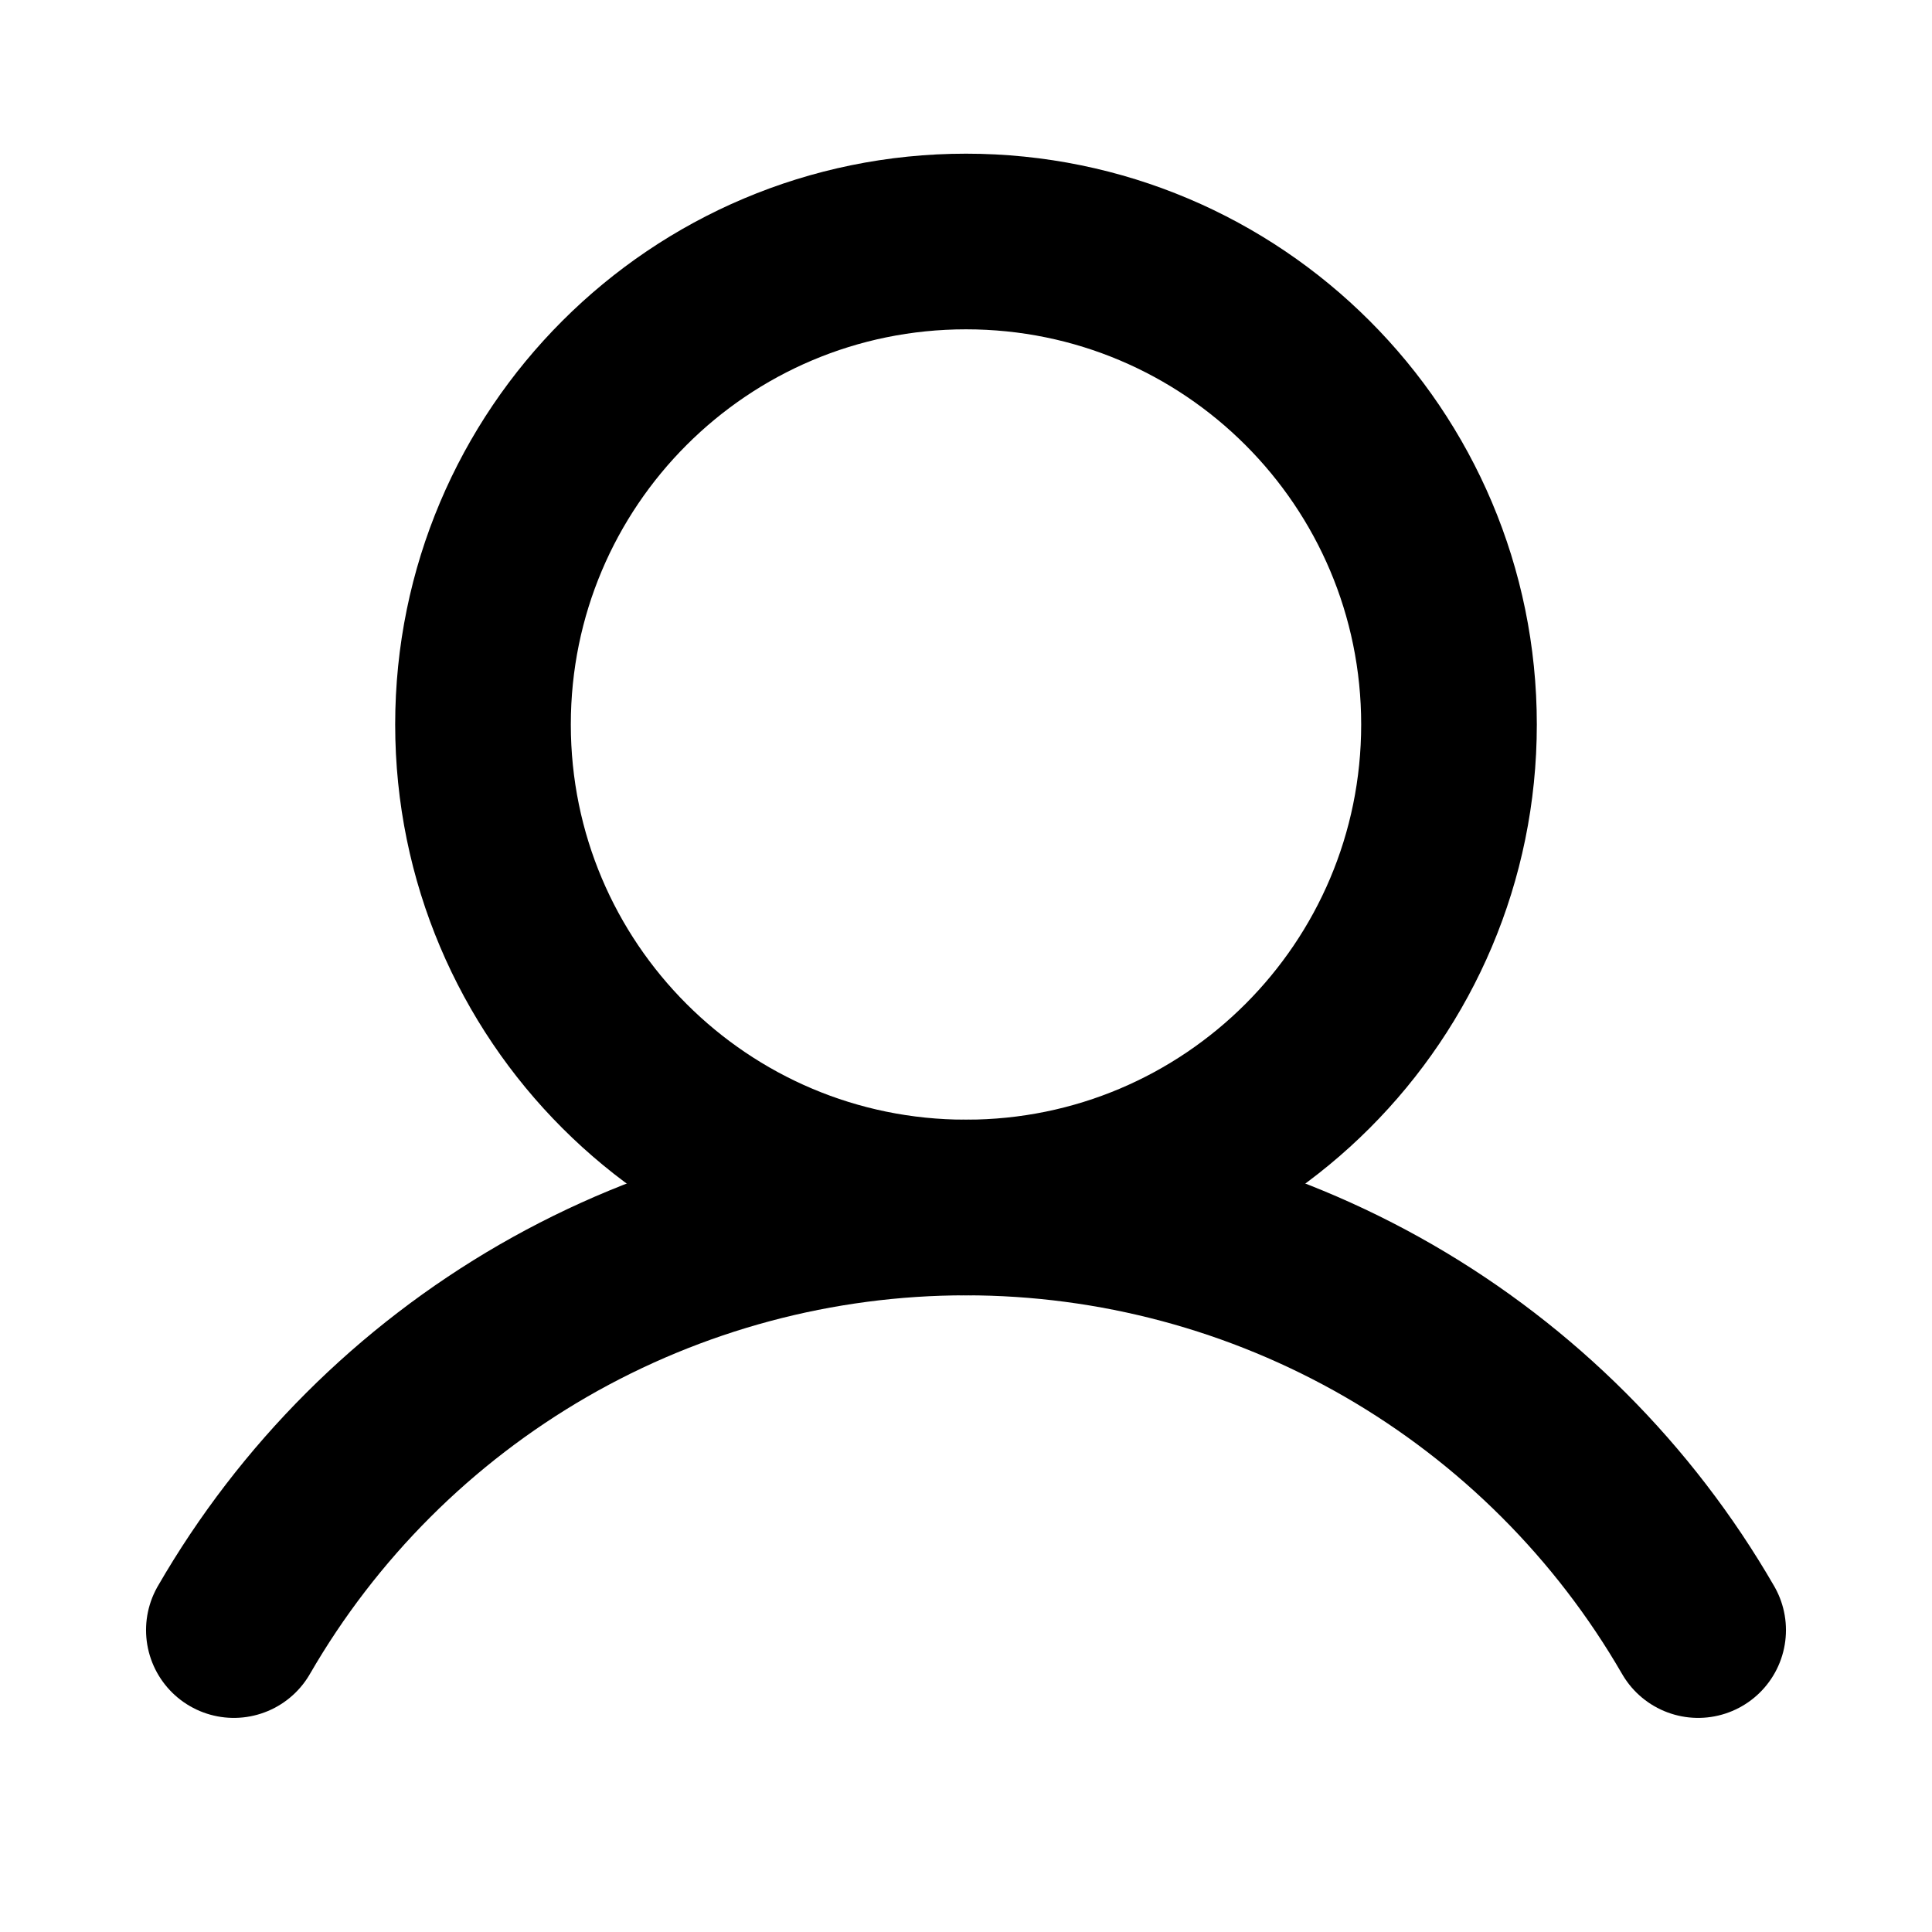 <svg width="22" height="22" viewBox="0 0 22 22" fill="none" xmlns="http://www.w3.org/2000/svg">
<path d="M11 13.75C14.038 13.75 16.5 11.288 16.5 8.25C16.5 5.212 14.038 2.75 11 2.75C7.962 2.75 5.5 5.212 5.5 8.25C5.5 11.288 7.962 13.75 11 13.75Z" stroke="black" stroke-width="2" stroke-miterlimit="10"/>
<path d="M2.663 18.562C3.508 17.099 4.724 15.884 6.187 15.039C7.651 14.195 9.31 13.75 11 13.75C12.69 13.75 14.35 14.195 15.813 15.039C17.276 15.884 18.492 17.099 19.337 18.562" stroke="black" stroke-width="2" stroke-linecap="round" stroke-linejoin="round"/>
</svg>
